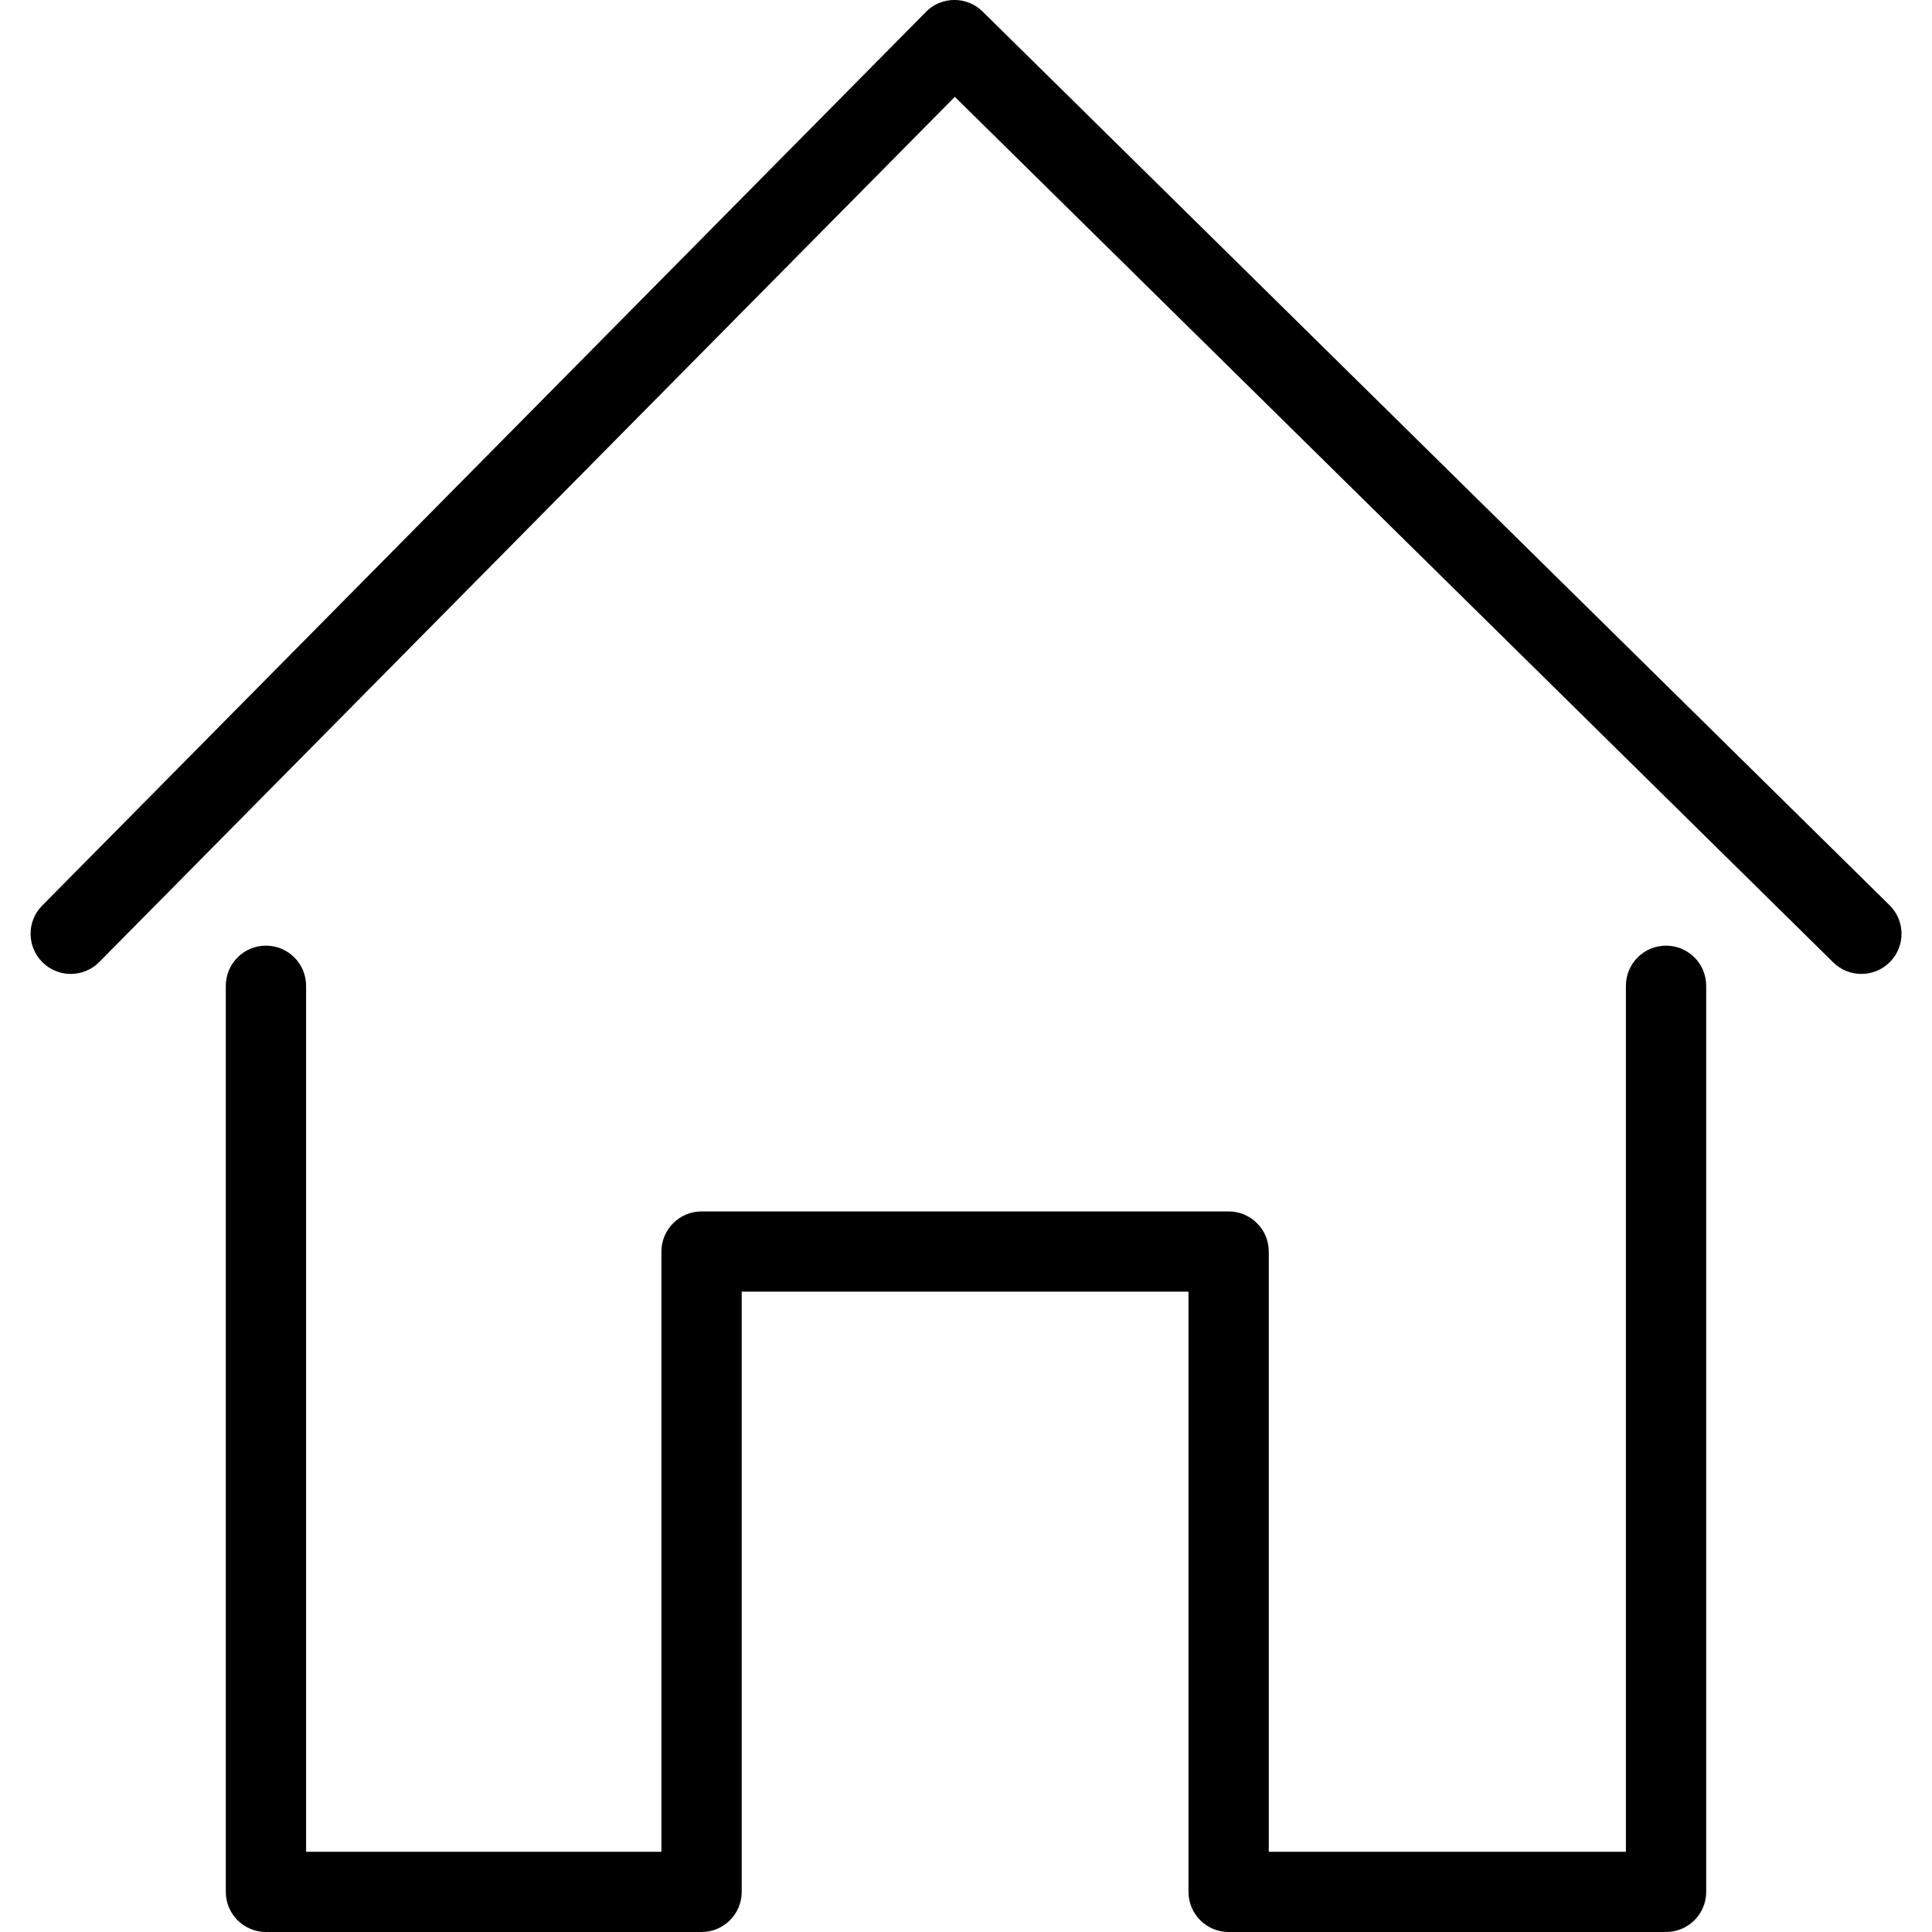 <!-- Generated by IcoMoon.io -->
<svg version="1.1" xmlns="http://www.w3.org/2000/svg" width="32" height="32" viewBox="0 0 32 32" aria-labelledby="home">
<path d="M15.335 0.197c0.258-0.261 0.678-0.264 0.94-0.006l15.022 14.802c0.262 0.258 0.265 0.679 0.007 0.94s-0.679 0.265-0.94 0.007l-14.549-14.336-14.171 14.33c-0.258 0.261-0.679 0.264-0.94 0.005s-0.264-0.679-0.005-0.94l14.638-14.802zM4.405 15.663c0.367 0 0.665 0.298 0.665 0.665v14.343h5.885v-9.941c0-0.367 0.298-0.665 0.665-0.665h8.73c0.367 0 0.665 0.298 0.665 0.665v9.941h5.915v-14.343c0-0.367 0.298-0.665 0.665-0.665s0.665 0.298 0.665 0.665v15.007c0 0.367-0.298 0.665-0.665 0.665h-7.245c-0.367 0-0.665-0.298-0.665-0.665v-9.941h-7.4v9.941c0 0.367-0.298 0.665-0.665 0.665h-7.215c-0.367 0-0.665-0.298-0.665-0.665v-15.007c0-0.367 0.298-0.665 0.665-0.665z"></path>
</svg>
